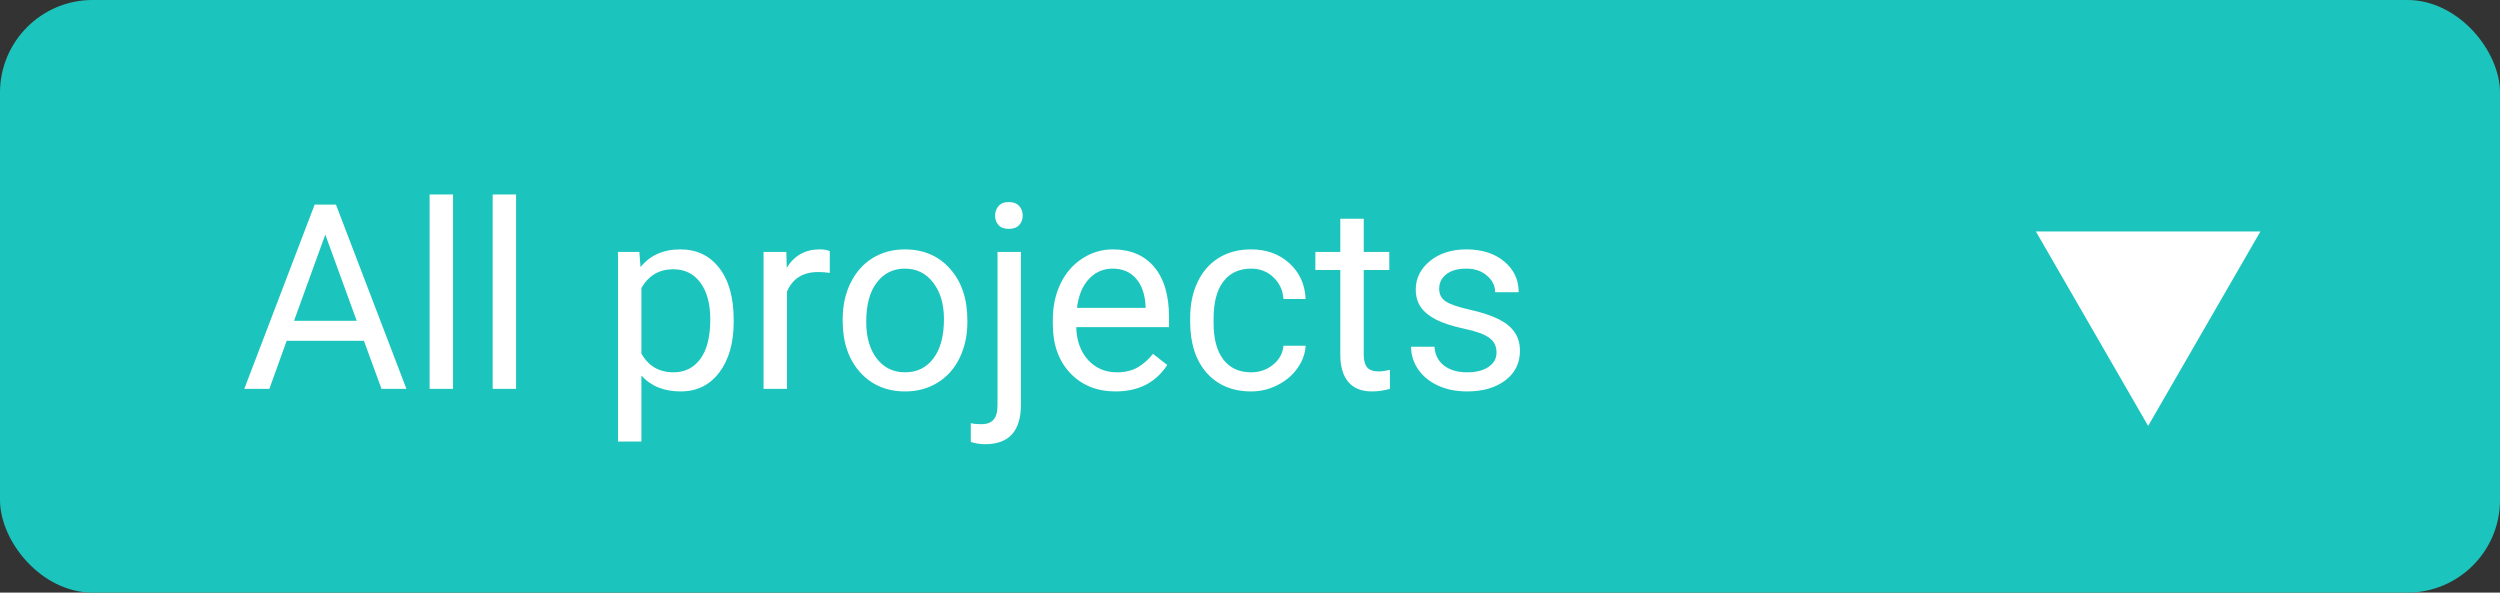 <svg width="135" height="32" viewBox="0 0 135 32" fill="none" xmlns="http://www.w3.org/2000/svg">
<rect x="0" y="0" width="135" height="32" fill="#333333" stroke="none"/>
<rect width="135" height="32" rx="5" fill="#1BC5BD"/>
<path d="M19.651 18.402H15.481L14.545 21H13.191L16.992 11.047H18.141L21.948 21H20.602L19.651 18.402ZM15.878 17.322H19.262L17.566 12.667L15.878 17.322ZM24.464 21H23.199V10.5H24.464V21ZM27.868 21H26.604V10.5H27.868V21ZM39.619 17.384C39.619 18.509 39.362 19.416 38.847 20.105C38.332 20.793 37.634 21.137 36.755 21.137C35.857 21.137 35.151 20.852 34.636 20.282V23.844H33.371V13.604H34.526L34.588 14.424C35.103 13.786 35.818 13.467 36.734 13.467C37.623 13.467 38.325 13.802 38.84 14.472C39.359 15.142 39.619 16.074 39.619 17.268V17.384ZM38.355 17.24C38.355 16.406 38.177 15.748 37.821 15.265C37.466 14.782 36.978 14.54 36.358 14.54C35.593 14.54 35.019 14.88 34.636 15.559V19.093C35.014 19.767 35.593 20.105 36.372 20.105C36.978 20.105 37.459 19.865 37.815 19.387C38.175 18.904 38.355 18.188 38.355 17.24ZM44.808 14.738C44.616 14.706 44.409 14.69 44.185 14.69C43.356 14.69 42.793 15.044 42.497 15.75V21H41.232V13.604H42.463L42.483 14.458C42.898 13.797 43.486 13.467 44.247 13.467C44.493 13.467 44.68 13.499 44.808 13.562V14.738ZM45.505 17.233C45.505 16.509 45.646 15.857 45.929 15.278C46.216 14.7 46.612 14.253 47.118 13.938C47.629 13.624 48.21 13.467 48.861 13.467C49.868 13.467 50.682 13.815 51.302 14.513C51.926 15.21 52.238 16.137 52.238 17.295V17.384C52.238 18.104 52.099 18.751 51.821 19.325C51.548 19.895 51.154 20.339 50.639 20.658C50.128 20.977 49.54 21.137 48.875 21.137C47.872 21.137 47.059 20.788 46.435 20.091C45.815 19.394 45.505 18.471 45.505 17.322V17.233ZM46.776 17.384C46.776 18.204 46.965 18.863 47.344 19.359C47.727 19.856 48.237 20.105 48.875 20.105C49.518 20.105 50.028 19.854 50.406 19.352C50.785 18.847 50.974 18.14 50.974 17.233C50.974 16.422 50.78 15.766 50.393 15.265C50.01 14.759 49.499 14.506 48.861 14.506C48.237 14.506 47.733 14.754 47.351 15.251C46.968 15.748 46.776 16.459 46.776 17.384ZM55.13 13.604V21.855C55.13 23.276 54.485 23.987 53.195 23.987C52.917 23.987 52.66 23.946 52.423 23.864V22.852C52.569 22.889 52.76 22.907 52.997 22.907C53.28 22.907 53.494 22.83 53.64 22.675C53.79 22.524 53.865 22.26 53.865 21.882V13.604H55.13ZM53.735 11.642C53.735 11.441 53.797 11.27 53.92 11.129C54.047 10.983 54.232 10.91 54.474 10.91C54.72 10.91 54.907 10.981 55.034 11.122C55.162 11.263 55.226 11.437 55.226 11.642C55.226 11.847 55.162 12.018 55.034 12.154C54.907 12.291 54.72 12.359 54.474 12.359C54.227 12.359 54.043 12.291 53.92 12.154C53.797 12.018 53.735 11.847 53.735 11.642ZM60.243 21.137C59.241 21.137 58.425 20.809 57.796 20.152C57.167 19.491 56.852 18.61 56.852 17.507V17.274C56.852 16.541 56.992 15.887 57.27 15.312C57.552 14.734 57.944 14.283 58.445 13.959C58.951 13.631 59.498 13.467 60.086 13.467C61.047 13.467 61.795 13.784 62.328 14.417C62.861 15.05 63.128 15.957 63.128 17.138V17.664H58.117C58.135 18.393 58.347 18.983 58.753 19.435C59.163 19.881 59.683 20.105 60.312 20.105C60.758 20.105 61.136 20.013 61.446 19.831C61.756 19.649 62.027 19.407 62.26 19.106L63.032 19.708C62.412 20.66 61.483 21.137 60.243 21.137ZM60.086 14.506C59.575 14.506 59.147 14.693 58.801 15.066C58.454 15.435 58.24 15.955 58.158 16.625H61.863V16.529C61.827 15.887 61.654 15.39 61.344 15.039C61.034 14.684 60.615 14.506 60.086 14.506ZM67.564 20.105C68.016 20.105 68.41 19.968 68.747 19.694C69.084 19.421 69.271 19.079 69.308 18.669H70.504C70.481 19.093 70.335 19.496 70.066 19.879C69.797 20.262 69.438 20.567 68.986 20.795C68.54 21.023 68.066 21.137 67.564 21.137C66.557 21.137 65.755 20.802 65.158 20.132C64.566 19.457 64.269 18.537 64.269 17.37V17.158C64.269 16.438 64.402 15.798 64.666 15.237C64.93 14.677 65.309 14.242 65.801 13.932C66.297 13.622 66.883 13.467 67.558 13.467C68.387 13.467 69.075 13.715 69.622 14.212C70.174 14.709 70.467 15.354 70.504 16.146H69.308C69.271 15.668 69.089 15.276 68.761 14.971C68.437 14.661 68.036 14.506 67.558 14.506C66.915 14.506 66.416 14.738 66.061 15.203C65.71 15.663 65.534 16.331 65.534 17.206V17.445C65.534 18.297 65.71 18.954 66.061 19.414C66.412 19.874 66.913 20.105 67.564 20.105ZM73.642 11.812V13.604H75.022V14.581H73.642V19.168C73.642 19.464 73.703 19.688 73.826 19.838C73.949 19.984 74.159 20.057 74.455 20.057C74.601 20.057 74.801 20.029 75.057 19.975V21C74.724 21.091 74.4 21.137 74.086 21.137C73.521 21.137 73.095 20.966 72.808 20.624C72.52 20.282 72.377 19.797 72.377 19.168V14.581H71.03V13.604H72.377V11.812H73.642ZM80.812 19.038C80.812 18.696 80.683 18.432 80.423 18.245C80.168 18.054 79.719 17.89 79.076 17.753C78.438 17.616 77.93 17.452 77.552 17.261C77.178 17.069 76.9 16.841 76.718 16.577C76.54 16.313 76.451 15.998 76.451 15.634C76.451 15.028 76.706 14.515 77.217 14.096C77.732 13.676 78.388 13.467 79.186 13.467C80.024 13.467 80.703 13.683 81.223 14.116C81.747 14.549 82.009 15.103 82.009 15.777H80.737C80.737 15.431 80.589 15.133 80.293 14.882C80.001 14.631 79.632 14.506 79.186 14.506C78.725 14.506 78.365 14.606 78.106 14.807C77.846 15.007 77.716 15.269 77.716 15.593C77.716 15.898 77.837 16.128 78.078 16.283C78.32 16.438 78.755 16.586 79.384 16.727C80.017 16.869 80.53 17.037 80.922 17.233C81.314 17.429 81.603 17.666 81.79 17.944C81.981 18.218 82.077 18.553 82.077 18.949C82.077 19.61 81.813 20.141 81.284 20.542C80.755 20.939 80.07 21.137 79.227 21.137C78.634 21.137 78.11 21.032 77.654 20.822C77.199 20.613 76.841 20.321 76.581 19.947C76.326 19.569 76.198 19.161 76.198 18.724H77.463C77.486 19.148 77.654 19.485 77.969 19.735C78.288 19.981 78.707 20.105 79.227 20.105C79.705 20.105 80.088 20.009 80.375 19.817C80.667 19.621 80.812 19.362 80.812 19.038Z" fill="white"/>
<path d="M116 23L109.938 12.5L122.062 12.5L116 23Z" fill="white"/>
</svg>
